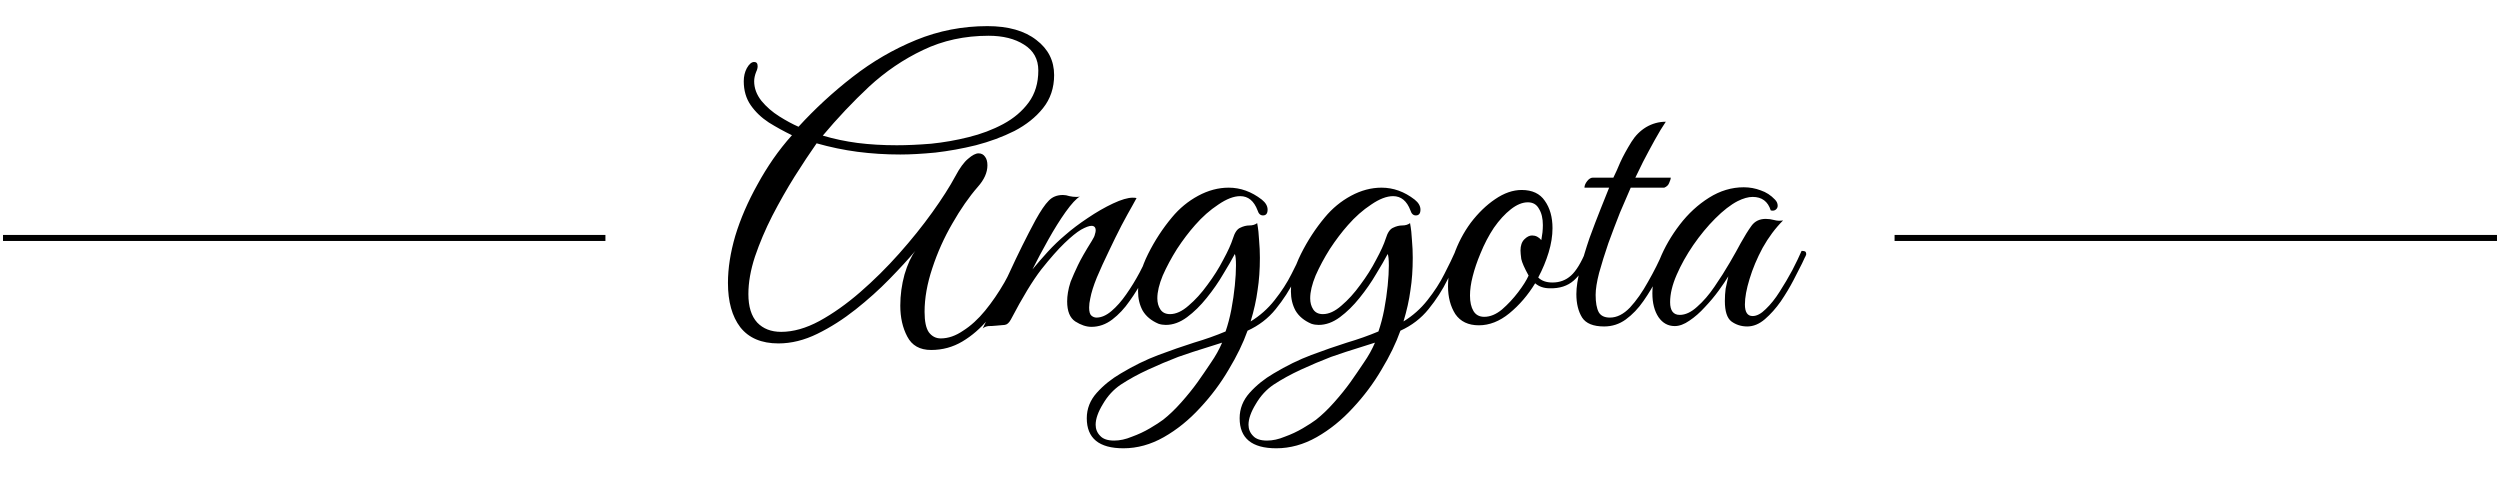 <svg width="415" height="80" viewBox="0 0 415 80" fill="none" xmlns="http://www.w3.org/2000/svg">
<line x1="0.5" y1="39.5" x2="100.5" y2="39.5" stroke="black"/>
<path d="M154.568 58.096C152.69 58.096 151.368 57.349 150.6 55.856C149.832 54.405 149.448 52.699 149.448 50.736C149.448 48.987 149.682 47.259 150.152 45.552C150.664 43.845 151.261 42.544 151.944 41.648C150.792 43.013 149.362 44.571 147.656 46.32C145.949 48.069 144.072 49.755 142.024 51.376C139.976 52.997 137.864 54.341 135.688 55.408C133.512 56.475 131.357 57.008 129.224 57.008C126.408 57.008 124.296 56.112 122.888 54.32C121.522 52.528 120.84 50.075 120.84 46.96C120.84 44.528 121.245 41.925 122.056 39.152C122.909 36.336 124.146 33.477 125.768 30.576C126.536 29.168 127.389 27.781 128.328 26.416C129.309 25.008 130.354 23.685 131.464 22.448C130.141 21.808 128.861 21.104 127.624 20.336C126.386 19.525 125.384 18.565 124.616 17.456C123.848 16.347 123.464 15.024 123.464 13.488C123.464 12.677 123.634 11.952 123.976 11.312C124.36 10.629 124.765 10.288 125.192 10.288C125.576 10.288 125.768 10.523 125.768 10.992C125.768 11.291 125.682 11.611 125.512 11.952C125.298 12.507 125.192 13.019 125.192 13.488C125.192 14.64 125.597 15.728 126.408 16.752C127.218 17.733 128.2 18.587 129.352 19.312C130.504 20.037 131.57 20.613 132.552 21.04C135.282 18.053 138.269 15.301 141.512 12.784C144.797 10.224 148.317 8.176 152.072 6.64C155.826 5.104 159.773 4.336 163.912 4.336C167.368 4.336 170.077 5.104 172.04 6.64C174.002 8.133 174.984 10.075 174.984 12.464C174.984 14.597 174.365 16.432 173.128 17.968C171.933 19.461 170.354 20.72 168.392 21.744C166.429 22.725 164.296 23.515 161.992 24.112C159.73 24.667 157.49 25.072 155.272 25.328C153.053 25.541 151.112 25.648 149.448 25.648C147.016 25.648 144.648 25.499 142.344 25.2C140.082 24.901 137.821 24.432 135.56 23.792C134.45 25.371 133.234 27.205 131.912 29.296C130.632 31.344 129.394 33.52 128.2 35.824C127.048 38.085 126.088 40.347 125.32 42.608C124.594 44.827 124.232 46.896 124.232 48.816C124.232 50.907 124.722 52.485 125.704 53.552C126.685 54.576 128.008 55.088 129.672 55.088C131.677 55.088 133.789 54.491 136.008 53.296C138.269 52.059 140.53 50.459 142.792 48.496C145.053 46.533 147.208 44.4 149.256 42.096C151.304 39.792 153.138 37.509 154.76 35.248C156.381 32.987 157.661 30.981 158.6 29.232C159.325 27.867 160.029 26.907 160.712 26.352C161.394 25.755 161.97 25.456 162.44 25.456C162.909 25.456 163.272 25.648 163.528 26.032C163.784 26.373 163.912 26.843 163.912 27.44C163.912 28.635 163.378 29.829 162.312 31.024C160.861 32.688 159.453 34.715 158.088 37.104C156.722 39.451 155.613 41.925 154.76 44.528C153.906 47.088 153.479 49.499 153.479 51.76C153.479 53.339 153.714 54.469 154.184 55.152C154.696 55.835 155.357 56.176 156.168 56.176C157.405 56.176 158.642 55.749 159.88 54.896C161.16 54.085 162.376 52.976 163.528 51.568C164.68 50.16 165.746 48.603 166.728 46.896C167.709 45.147 168.562 43.397 169.288 41.648C169.501 41.648 169.672 41.669 169.8 41.712C169.97 41.755 170.056 41.925 170.056 42.224C169.33 44.059 168.456 45.915 167.432 47.792C166.45 49.669 165.32 51.397 164.04 52.976C162.76 54.512 161.33 55.749 159.752 56.688C158.173 57.627 156.445 58.096 154.568 58.096ZM148.872 24.112C150.578 24.112 152.477 24.027 154.568 23.856C156.658 23.643 158.728 23.28 160.776 22.768C162.866 22.256 164.786 21.531 166.536 20.592C168.285 19.653 169.693 18.459 170.76 17.008C171.826 15.557 172.36 13.787 172.36 11.696C172.36 9.819 171.57 8.389 169.992 7.408C168.456 6.427 166.493 5.936 164.104 5.936C160.136 5.936 156.509 6.725 153.224 8.304C149.981 9.84 146.994 11.867 144.264 14.384C141.576 16.901 139.016 19.611 136.583 22.512C138.461 23.067 140.381 23.472 142.344 23.728C144.349 23.984 146.525 24.112 148.872 24.112ZM163.132 54.512C164.668 51.397 166.14 48.325 167.548 45.296C168.956 42.224 170.407 39.301 171.9 36.528C172.753 34.992 173.479 33.925 174.076 33.328C174.673 32.688 175.463 32.368 176.444 32.368C176.785 32.368 177.148 32.432 177.532 32.56C177.916 32.645 178.3 32.688 178.684 32.688C178.94 32.688 179.132 32.667 179.26 32.624C178.663 32.965 177.873 33.819 176.892 35.184C175.953 36.507 174.993 38.043 174.012 39.792C173.031 41.541 172.156 43.184 171.388 44.72C172.199 43.739 173.052 42.757 173.948 41.776C174.844 40.795 175.825 39.856 176.892 38.96C177.916 38.064 179.132 37.147 180.54 36.208C181.991 35.227 183.399 34.416 184.764 33.776C186.129 33.136 187.217 32.816 188.028 32.816C188.327 32.816 188.54 32.837 188.668 32.88C188.668 32.88 188.433 33.307 187.964 34.16C187.495 34.971 186.897 36.059 186.172 37.424C185.489 38.747 184.785 40.176 184.06 41.712C183.335 43.205 182.673 44.656 182.076 46.064C181.521 47.429 181.159 48.581 180.988 49.52C180.86 50.075 180.796 50.587 180.796 51.056C180.796 51.739 180.924 52.187 181.18 52.4C181.436 52.613 181.713 52.72 182.012 52.72C182.823 52.72 183.655 52.357 184.508 51.632C185.361 50.907 186.172 49.989 186.94 48.88C187.751 47.728 188.497 46.512 189.18 45.232C189.863 43.952 190.439 42.757 190.908 41.648C191.42 41.648 191.676 41.84 191.676 42.224C191.207 43.376 190.609 44.656 189.884 46.064C189.201 47.429 188.412 48.731 187.516 49.968C186.663 51.205 185.703 52.229 184.636 53.04C183.569 53.851 182.417 54.256 181.18 54.256C180.327 54.256 179.431 53.957 178.492 53.36C177.596 52.763 177.148 51.653 177.148 50.032C177.148 49.563 177.191 49.072 177.276 48.56C177.361 48.005 177.511 47.408 177.724 46.768C178.065 45.915 178.471 44.997 178.94 44.016C179.409 43.035 180.177 41.691 181.244 39.984C181.543 39.515 181.713 39.152 181.756 38.896C181.841 38.64 181.884 38.427 181.884 38.256C181.884 37.744 181.649 37.488 181.18 37.488C180.796 37.488 180.22 37.701 179.452 38.128C178.727 38.555 177.809 39.301 176.7 40.368C175.633 41.392 174.353 42.843 172.86 44.72C171.409 46.597 169.724 49.371 167.804 53.04C167.505 53.595 167.164 53.893 166.78 53.936C166.439 53.979 165.948 54.021 165.308 54.064C164.881 54.107 164.476 54.128 164.092 54.128C163.708 54.171 163.388 54.299 163.132 54.512ZM186.485 74.416C182.432 74.416 180.405 72.752 180.405 69.424C180.405 67.845 180.96 66.437 182.069 65.2C183.178 63.963 184.501 62.896 186.037 62C188.17 60.72 190.261 59.696 192.309 58.928C194.357 58.16 196.32 57.477 198.197 56.88C200.074 56.325 201.824 55.707 203.445 55.024C203.829 53.915 204.149 52.699 204.405 51.376C204.661 50.011 204.853 48.688 204.981 47.408C205.109 46.128 205.173 45.019 205.173 44.08C205.173 43.099 205.109 42.459 204.981 42.16C204.512 43.056 203.872 44.165 203.061 45.488C202.293 46.811 201.376 48.133 200.309 49.456C199.285 50.736 198.197 51.803 197.045 52.656C195.893 53.509 194.72 53.936 193.525 53.936C193.098 53.936 192.693 53.872 192.309 53.744C191.114 53.232 190.24 52.507 189.685 51.568C189.173 50.629 188.917 49.563 188.917 48.368C188.917 46.448 189.472 44.379 190.581 42.16C191.69 39.941 193.013 37.915 194.549 36.08C195.786 34.587 197.237 33.392 198.901 32.496C200.565 31.6 202.25 31.152 203.957 31.152C205.92 31.152 207.754 31.813 209.461 33.136C210.101 33.648 210.421 34.203 210.421 34.8C210.421 35.44 210.165 35.76 209.653 35.76C209.226 35.76 208.928 35.483 208.757 34.928C208.16 33.349 207.2 32.56 205.877 32.56C204.81 32.56 203.594 33.029 202.229 33.968C200.864 34.864 199.584 35.995 198.389 37.36C197.365 38.512 196.362 39.835 195.381 41.328C194.442 42.821 193.653 44.293 193.013 45.744C192.416 47.195 192.117 48.453 192.117 49.52C192.117 50.245 192.288 50.864 192.629 51.376C192.97 51.888 193.504 52.144 194.229 52.144C195.21 52.144 196.234 51.675 197.301 50.736C198.41 49.797 199.456 48.645 200.437 47.28C201.461 45.915 202.336 44.528 203.061 43.12C203.829 41.712 204.362 40.539 204.661 39.6C204.96 38.619 205.365 38.021 205.877 37.808C206.389 37.552 206.901 37.424 207.413 37.424C207.925 37.424 208.352 37.296 208.693 37.04C208.864 37.979 208.97 38.939 209.013 39.92C209.098 40.859 209.141 41.819 209.141 42.8C209.141 44.763 209.013 46.555 208.757 48.176C208.544 49.797 208.16 51.525 207.605 53.36C209.141 52.421 210.464 51.248 211.573 49.84C212.725 48.389 213.664 46.939 214.389 45.488C215.157 43.995 215.776 42.715 216.245 41.648C216.757 41.648 217.013 41.84 217.013 42.224C216.458 43.376 215.754 44.784 214.901 46.448C214.09 48.112 213.045 49.733 211.765 51.312C210.528 52.848 208.97 54.043 207.093 54.896C206.368 56.944 205.322 59.099 203.957 61.36C202.634 63.621 201.056 65.733 199.221 67.696C197.386 69.701 195.381 71.323 193.205 72.56C191.029 73.797 188.789 74.416 186.485 74.416ZM184.949 73.136C185.888 73.136 186.869 72.923 187.893 72.496C188.96 72.112 189.962 71.643 190.901 71.088C191.84 70.533 192.565 70.064 193.077 69.68C194.058 68.912 195.061 67.952 196.085 66.8C197.109 65.648 198.005 64.539 198.773 63.472C199.498 62.448 200.245 61.36 201.013 60.208C201.781 59.099 202.4 57.989 202.869 56.88L200.245 57.712C198.837 58.139 197.28 58.651 195.573 59.248C193.909 59.888 192.245 60.592 190.581 61.36C188.917 62.128 187.402 62.96 186.037 63.856C184.842 64.667 183.861 65.733 183.093 67.056C182.282 68.379 181.877 69.531 181.877 70.512C181.877 71.237 182.133 71.856 182.645 72.368C183.114 72.88 183.882 73.136 184.949 73.136ZM211.86 74.416C207.807 74.416 205.78 72.752 205.78 69.424C205.78 67.845 206.335 66.437 207.444 65.2C208.553 63.963 209.876 62.896 211.412 62C213.545 60.72 215.636 59.696 217.684 58.928C219.732 58.16 221.695 57.477 223.572 56.88C225.449 56.325 227.199 55.707 228.82 55.024C229.204 53.915 229.524 52.699 229.78 51.376C230.036 50.011 230.228 48.688 230.356 47.408C230.484 46.128 230.548 45.019 230.548 44.08C230.548 43.099 230.484 42.459 230.356 42.16C229.887 43.056 229.247 44.165 228.436 45.488C227.668 46.811 226.751 48.133 225.684 49.456C224.66 50.736 223.572 51.803 222.42 52.656C221.268 53.509 220.095 53.936 218.9 53.936C218.473 53.936 218.068 53.872 217.684 53.744C216.489 53.232 215.615 52.507 215.06 51.568C214.548 50.629 214.292 49.563 214.292 48.368C214.292 46.448 214.847 44.379 215.956 42.16C217.065 39.941 218.388 37.915 219.924 36.08C221.161 34.587 222.612 33.392 224.276 32.496C225.94 31.6 227.625 31.152 229.332 31.152C231.295 31.152 233.129 31.813 234.836 33.136C235.476 33.648 235.796 34.203 235.796 34.8C235.796 35.44 235.54 35.76 235.028 35.76C234.601 35.76 234.303 35.483 234.132 34.928C233.535 33.349 232.575 32.56 231.252 32.56C230.185 32.56 228.969 33.029 227.604 33.968C226.239 34.864 224.959 35.995 223.764 37.36C222.74 38.512 221.737 39.835 220.756 41.328C219.817 42.821 219.028 44.293 218.388 45.744C217.791 47.195 217.492 48.453 217.492 49.52C217.492 50.245 217.663 50.864 218.004 51.376C218.345 51.888 218.879 52.144 219.604 52.144C220.585 52.144 221.609 51.675 222.676 50.736C223.785 49.797 224.831 48.645 225.812 47.28C226.836 45.915 227.711 44.528 228.436 43.12C229.204 41.712 229.737 40.539 230.036 39.6C230.335 38.619 230.74 38.021 231.252 37.808C231.764 37.552 232.276 37.424 232.788 37.424C233.3 37.424 233.727 37.296 234.068 37.04C234.239 37.979 234.345 38.939 234.388 39.92C234.473 40.859 234.516 41.819 234.516 42.8C234.516 44.763 234.388 46.555 234.132 48.176C233.919 49.797 233.535 51.525 232.98 53.36C234.516 52.421 235.839 51.248 236.948 49.84C238.1 48.389 239.039 46.939 239.764 45.488C240.532 43.995 241.151 42.715 241.62 41.648C242.132 41.648 242.388 41.84 242.388 42.224C241.833 43.376 241.129 44.784 240.276 46.448C239.465 48.112 238.42 49.733 237.14 51.312C235.903 52.848 234.345 54.043 232.468 54.896C231.743 56.944 230.697 59.099 229.332 61.36C228.009 63.621 226.431 65.733 224.596 67.696C222.761 69.701 220.756 71.323 218.58 72.56C216.404 73.797 214.164 74.416 211.86 74.416ZM210.324 73.136C211.263 73.136 212.244 72.923 213.268 72.496C214.335 72.112 215.337 71.643 216.276 71.088C217.215 70.533 217.94 70.064 218.452 69.68C219.433 68.912 220.436 67.952 221.46 66.8C222.484 65.648 223.38 64.539 224.148 63.472C224.873 62.448 225.62 61.36 226.388 60.208C227.156 59.099 227.775 57.989 228.244 56.88L225.62 57.712C224.212 58.139 222.655 58.651 220.948 59.248C219.284 59.888 217.62 60.592 215.956 61.36C214.292 62.128 212.777 62.96 211.412 63.856C210.217 64.667 209.236 65.733 208.468 67.056C207.657 68.379 207.252 69.531 207.252 70.512C207.252 71.237 207.508 71.856 208.02 72.368C208.489 72.88 209.257 73.136 210.324 73.136ZM245.491 54C243.742 54 242.44 53.381 241.587 52.144C240.776 50.864 240.371 49.328 240.371 47.536C240.371 45.872 240.691 44.144 241.331 42.352C242.014 40.389 242.952 38.597 244.147 36.976C245.384 35.355 246.728 34.053 248.179 33.072C249.672 32.048 251.144 31.536 252.595 31.536C254.344 31.536 255.624 32.133 256.435 33.328C257.288 34.523 257.715 36.037 257.715 37.872C257.715 39.152 257.502 40.496 257.075 41.904C256.648 43.312 256.072 44.699 255.347 46.064C255.902 46.619 256.691 46.896 257.715 46.896C258.91 46.896 259.934 46.512 260.787 45.744C261.64 44.976 262.472 43.611 263.283 41.648C263.795 41.648 264.051 41.84 264.051 42.224C263.24 44.187 262.302 45.637 261.235 46.576C260.211 47.472 258.888 47.899 257.267 47.856C256.286 47.856 255.475 47.579 254.835 47.024C253.64 48.987 252.211 50.651 250.547 52.016C248.926 53.339 247.24 54 245.491 54ZM246.387 52.592C247.368 52.592 248.35 52.187 249.331 51.376C250.312 50.523 251.208 49.563 252.019 48.496C252.83 47.429 253.406 46.512 253.747 45.744C253.064 44.507 252.659 43.589 252.531 42.992C252.446 42.352 252.403 41.883 252.403 41.584C252.403 40.773 252.616 40.155 253.043 39.728C253.47 39.301 253.896 39.088 254.323 39.088C254.92 39.088 255.432 39.344 255.859 39.856C255.944 39.387 256.008 38.96 256.051 38.576C256.094 38.149 256.115 37.744 256.115 37.36C256.115 36.251 255.902 35.355 255.475 34.672C255.091 33.947 254.472 33.584 253.619 33.584C252.723 33.584 251.784 33.968 250.803 34.736C249.822 35.504 248.883 36.528 247.987 37.808C247.134 39.088 246.387 40.517 245.747 42.096C245.192 43.419 244.766 44.677 244.467 45.872C244.168 47.024 244.019 48.091 244.019 49.072C244.019 50.139 244.211 50.992 244.595 51.632C244.979 52.272 245.576 52.592 246.387 52.592ZM276.524 20.208C275.969 21.019 275.351 22.043 274.668 23.28C273.985 24.517 273.345 25.712 272.748 26.864C272.193 28.016 271.767 28.891 271.468 29.488H277.356C277.356 29.659 277.271 29.936 277.1 30.32C276.972 30.704 276.695 30.981 276.268 31.152H270.7C270.188 32.304 269.591 33.691 268.908 35.312C268.268 36.933 267.628 38.619 266.988 40.368C266.391 42.117 265.879 43.76 265.452 45.296C265.068 46.789 264.876 48.005 264.876 48.944C264.876 50.224 265.047 51.184 265.388 51.824C265.729 52.421 266.348 52.72 267.244 52.72C268.396 52.72 269.505 52.165 270.572 51.056C271.639 49.904 272.641 48.475 273.58 46.768C274.561 45.061 275.415 43.355 276.14 41.648C276.652 41.648 276.908 41.84 276.908 42.224C276.439 43.376 275.863 44.635 275.18 46C274.497 47.365 273.708 48.688 272.812 49.968C271.959 51.205 270.977 52.229 269.868 53.04C268.801 53.808 267.607 54.192 266.284 54.192C264.492 54.192 263.276 53.701 262.636 52.72C261.996 51.696 261.676 50.395 261.676 48.816C261.676 47.664 261.889 46.277 262.316 44.656C262.743 42.992 263.255 41.285 263.852 39.536C264.492 37.787 265.111 36.165 265.708 34.672C266.305 33.136 266.775 31.963 267.116 31.152H263.02C263.02 30.811 263.169 30.448 263.468 30.064C263.767 29.68 264.087 29.488 264.428 29.488H267.82C268.161 28.805 268.545 27.952 268.972 26.928C269.441 25.904 270.06 24.773 270.828 23.536C271.468 22.512 272.279 21.701 273.26 21.104C274.284 20.507 275.372 20.208 276.524 20.208ZM290.039 54.192C289.058 54.192 288.183 53.915 287.415 53.36C286.69 52.805 286.327 51.675 286.327 49.968C286.327 49.243 286.37 48.56 286.455 47.92C286.583 47.28 286.732 46.597 286.903 45.872C286.519 46.512 285.986 47.301 285.303 48.24C284.62 49.179 283.852 50.096 282.999 50.992C282.188 51.888 281.335 52.635 280.439 53.232C279.586 53.829 278.775 54.128 278.007 54.128C276.898 54.128 276.002 53.637 275.319 52.656C274.636 51.632 274.295 50.309 274.295 48.688C274.295 46.939 274.7 45.061 275.511 43.056C276.322 41.051 277.431 39.131 278.839 37.296C280.247 35.461 281.868 33.968 283.703 32.816C285.538 31.664 287.458 31.088 289.463 31.088C290.444 31.088 291.383 31.259 292.279 31.6C293.175 31.899 293.964 32.411 294.647 33.136C294.946 33.435 295.095 33.776 295.095 34.16C295.095 34.416 294.988 34.629 294.775 34.8C294.562 34.971 294.284 35.013 293.943 34.928C293.474 33.435 292.471 32.688 290.935 32.688C290.21 32.688 289.378 32.923 288.439 33.392C287.287 33.989 286.05 34.949 284.727 36.272C283.447 37.552 282.231 39.024 281.079 40.688C279.97 42.309 279.052 43.952 278.327 45.616C277.602 47.28 277.239 48.795 277.239 50.16C277.239 51.568 277.772 52.272 278.839 52.272C279.778 52.272 280.738 51.824 281.719 50.928C282.743 50.032 283.703 48.923 284.599 47.6C285.538 46.235 286.391 44.891 287.159 43.568C287.927 42.245 288.524 41.179 288.951 40.368C289.591 39.216 290.188 38.256 290.743 37.488C291.298 36.72 292.087 36.336 293.111 36.336C293.58 36.336 294.05 36.4 294.519 36.528C294.988 36.656 295.479 36.677 295.991 36.592C294.711 37.872 293.58 39.387 292.599 41.136C291.66 42.885 290.935 44.613 290.423 46.32C289.911 47.984 289.655 49.392 289.655 50.544C289.655 51.824 290.082 52.464 290.935 52.464C291.618 52.464 292.343 52.08 293.111 51.312C293.922 50.544 294.69 49.584 295.415 48.432C296.183 47.237 296.887 46.043 297.527 44.848C298.167 43.611 298.679 42.544 299.063 41.648C299.276 41.648 299.447 41.669 299.575 41.712C299.746 41.755 299.831 41.925 299.831 42.224C299.788 42.395 299.703 42.587 299.575 42.8C299.49 42.971 299.34 43.291 299.127 43.76C298.786 44.443 298.316 45.36 297.719 46.512C297.122 47.664 296.418 48.837 295.607 50.032C294.796 51.184 293.922 52.165 292.983 52.976C292.044 53.787 291.063 54.192 290.039 54.192Z" fill="black"/>
<line x1="314.5" y1="39.5" x2="414.5" y2="39.5" stroke="black"/>
</svg>
